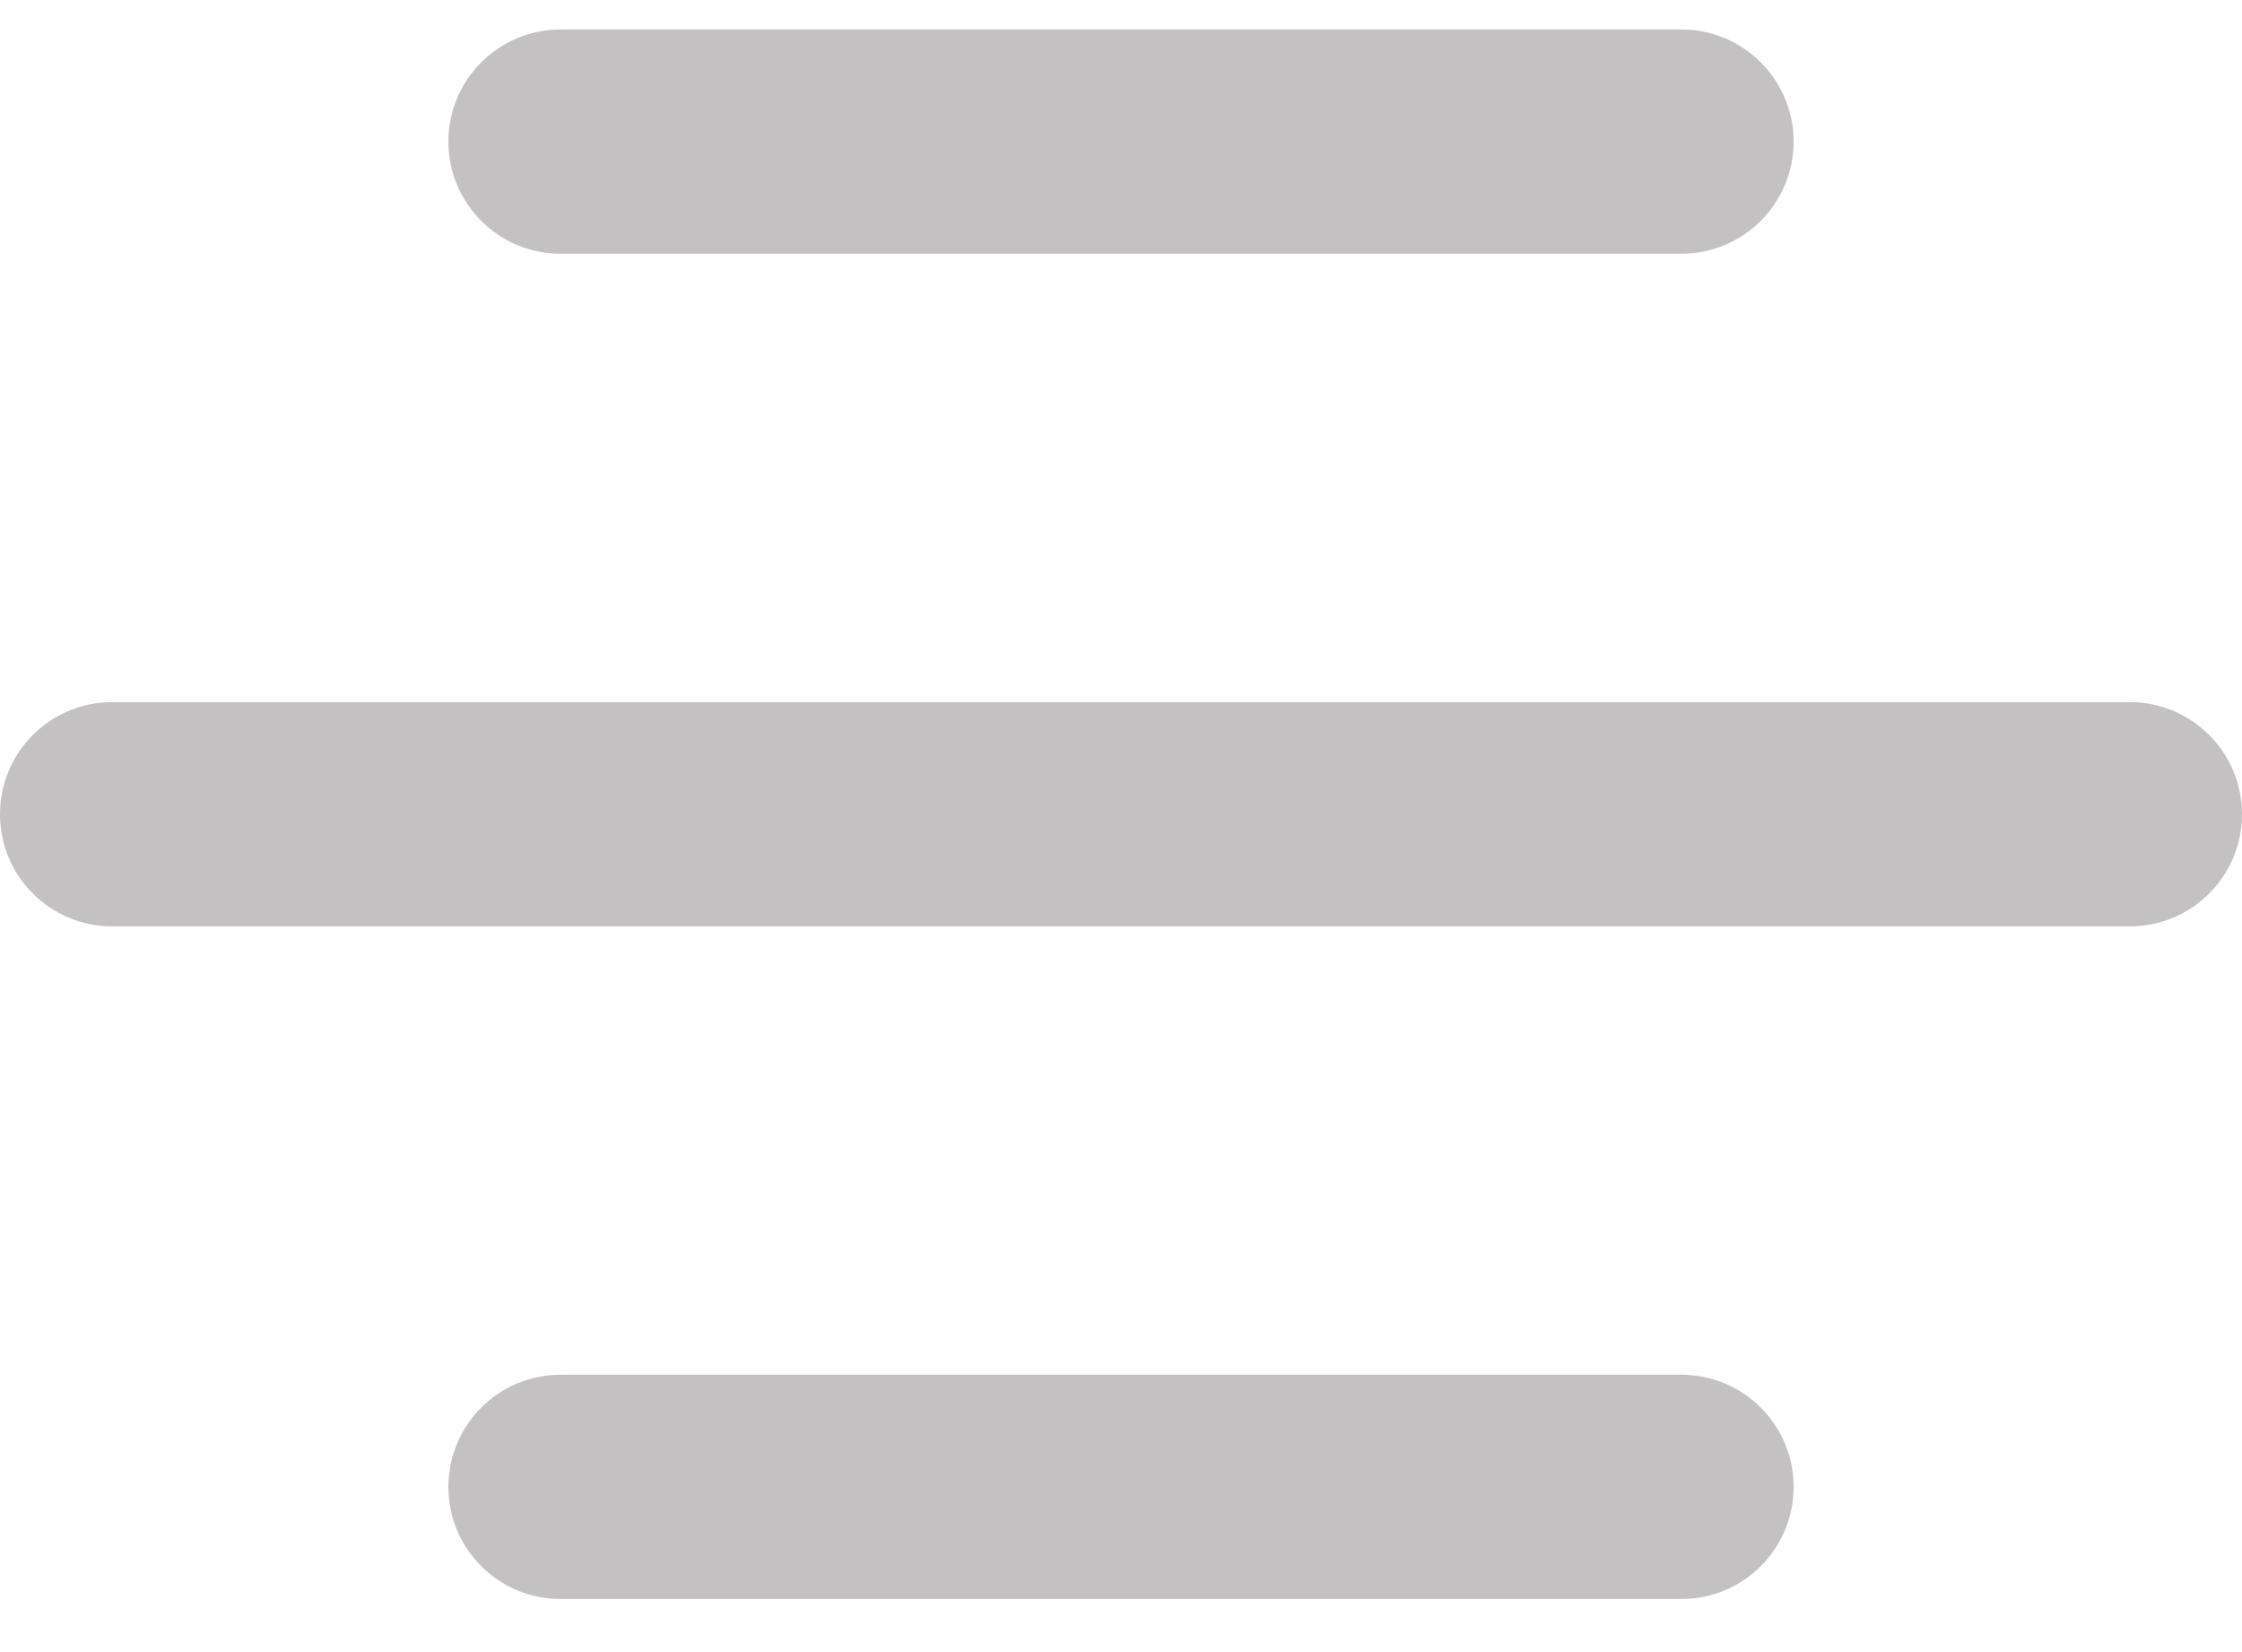 <svg width="38" height="28" viewBox="0 0 38 28" fill="none" xmlns="http://www.w3.org/2000/svg">
<path fill-rule="evenodd" clip-rule="evenodd" d="M28.5 27.1C29.549 27.1 30.4 26.249 30.4 25.2C30.4 24.151 29.549 23.3 28.5 23.3L9.5 23.3C8.451 23.3 7.6 24.151 7.6 25.2C7.6 26.249 8.451 27.1 9.5 27.1L28.5 27.1ZM38 13.8C38 14.849 37.149 15.7 36.1 15.7L1.9 15.7C0.851 15.7 0 14.849 0 13.8C0 12.751 0.851 11.9 1.9 11.9L36.1 11.9C37.149 11.9 38 12.751 38 13.8ZM30.4 2.4C30.4 3.449 29.549 4.3 28.5 4.3L9.5 4.3C8.451 4.3 7.6 3.449 7.6 2.4C7.6 1.351 8.451 0.5 9.5 0.5L28.5 0.5C29.549 0.5 30.4 1.351 30.4 2.4Z" fill="#C3C1C1"/>
</svg>
